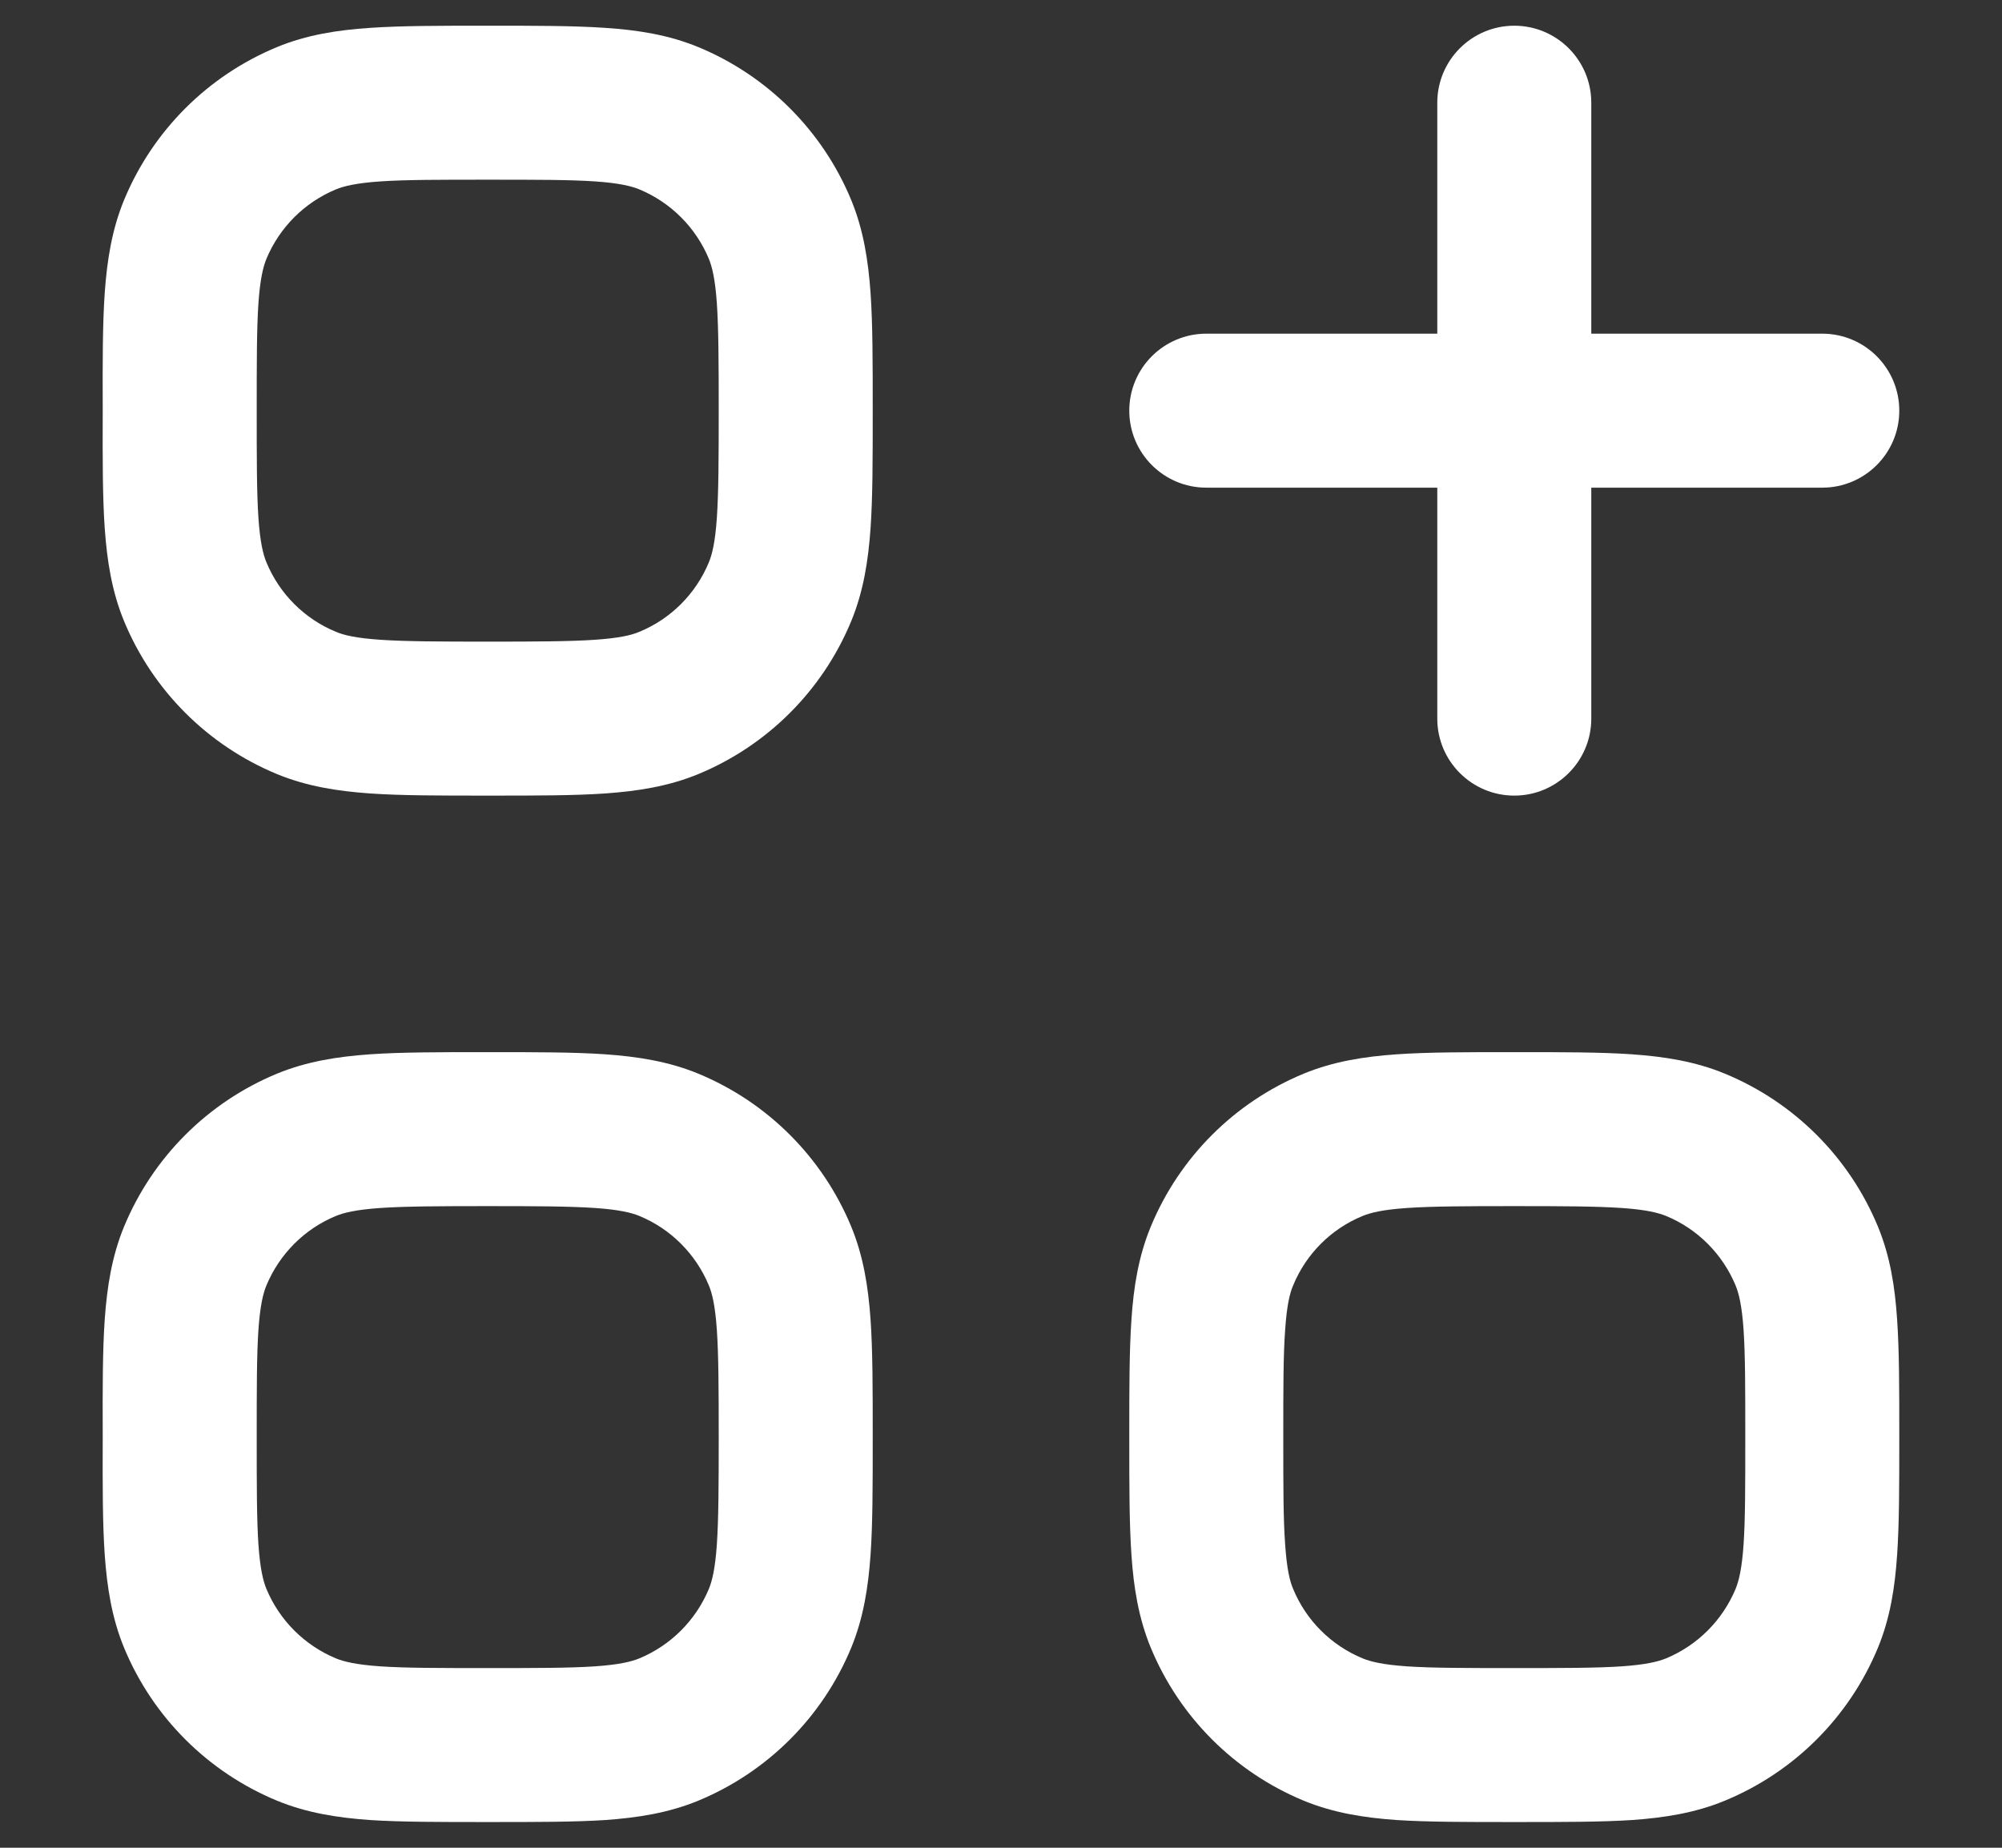 <svg width="13" height="12" viewBox="0 0 13 12" fill="none" xmlns="http://www.w3.org/2000/svg">
<rect x="0" y="0" width="13" height="12" fill="#333333" stroke="none"/>
<path fill-rule="evenodd" clip-rule="evenodd" d="M3.93 0.181C3.727 0.167 3.48 0.167 3.183 0.167H3.15C2.853 0.167 2.606 0.167 2.403 0.181C2.192 0.195 1.992 0.226 1.798 0.306C1.349 0.492 0.992 0.849 0.806 1.298C0.726 1.492 0.695 1.692 0.68 1.903C0.666 2.106 0.666 2.354 0.667 2.65V2.684C0.666 2.98 0.666 3.227 0.68 3.43C0.695 3.642 0.726 3.841 0.806 4.035C0.992 4.484 1.349 4.841 1.798 5.027C1.992 5.107 2.192 5.138 2.403 5.153C2.606 5.167 2.853 5.167 3.15 5.167H3.183C3.48 5.167 3.727 5.167 3.93 5.153C4.141 5.138 4.341 5.107 4.535 5.027C4.984 4.841 5.341 4.484 5.527 4.035C5.607 3.841 5.638 3.642 5.653 3.43C5.667 3.227 5.667 2.98 5.667 2.684V2.65C5.667 2.354 5.667 2.106 5.653 1.903C5.638 1.692 5.607 1.492 5.527 1.298C5.341 0.849 4.984 0.492 4.535 0.306C4.341 0.226 4.141 0.195 3.93 0.181ZM2.181 1.23C2.232 1.209 2.311 1.189 2.471 1.178C2.636 1.167 2.849 1.167 3.167 1.167C3.484 1.167 3.697 1.167 3.862 1.178C4.022 1.189 4.101 1.209 4.152 1.23C4.356 1.315 4.518 1.477 4.603 1.681C4.624 1.733 4.644 1.811 4.655 1.971C4.666 2.136 4.667 2.349 4.667 2.667C4.667 2.984 4.666 3.197 4.655 3.362C4.644 3.523 4.624 3.601 4.603 3.652C4.518 3.857 4.356 4.019 4.152 4.103C4.101 4.125 4.022 4.144 3.862 4.155C3.697 4.166 3.484 4.167 3.167 4.167C2.849 4.167 2.636 4.166 2.471 4.155C2.311 4.144 2.232 4.125 2.181 4.103C1.977 4.019 1.815 3.857 1.73 3.652C1.709 3.601 1.689 3.523 1.678 3.362C1.667 3.197 1.667 2.984 1.667 2.667C1.667 2.349 1.667 2.136 1.678 1.971C1.689 1.811 1.709 1.733 1.73 1.681C1.815 1.477 1.977 1.315 2.181 1.23Z" fill="white"/>
<path d="M10.333 0.667C10.333 0.391 10.109 0.167 9.833 0.167C9.557 0.167 9.333 0.391 9.333 0.667V2.167H7.833C7.557 2.167 7.333 2.391 7.333 2.667C7.333 2.943 7.557 3.167 7.833 3.167H9.333V4.667C9.333 4.943 9.557 5.167 9.833 5.167C10.109 5.167 10.333 4.943 10.333 4.667V3.167H11.833C12.109 3.167 12.333 2.943 12.333 2.667C12.333 2.391 12.109 2.167 11.833 2.167H10.333V0.667Z" fill="white"/>
<path fill-rule="evenodd" clip-rule="evenodd" d="M3.93 6.847C3.727 6.833 3.48 6.833 3.183 6.833H3.15C2.853 6.833 2.606 6.833 2.403 6.847C2.192 6.862 1.992 6.893 1.798 6.973C1.349 7.159 0.992 7.516 0.806 7.965C0.726 8.159 0.695 8.358 0.68 8.57C0.666 8.773 0.666 9.02 0.667 9.317V9.35C0.666 9.647 0.666 9.894 0.68 10.097C0.695 10.308 0.726 10.508 0.806 10.702C0.992 11.151 1.349 11.508 1.798 11.694C1.992 11.774 2.192 11.805 2.403 11.82C2.606 11.833 2.853 11.833 3.15 11.833H3.183C3.48 11.833 3.727 11.833 3.93 11.82C4.141 11.805 4.341 11.774 4.535 11.694C4.984 11.508 5.341 11.151 5.527 10.702C5.607 10.508 5.638 10.308 5.653 10.097C5.667 9.894 5.667 9.647 5.667 9.35V9.317C5.667 9.02 5.667 8.773 5.653 8.57C5.638 8.358 5.607 8.159 5.527 7.965C5.341 7.516 4.984 7.159 4.535 6.973C4.341 6.893 4.141 6.862 3.93 6.847ZM2.181 7.897C2.232 7.876 2.311 7.856 2.471 7.845C2.636 7.834 2.849 7.833 3.167 7.833C3.484 7.833 3.697 7.834 3.862 7.845C4.022 7.856 4.101 7.876 4.152 7.897C4.356 7.981 4.518 8.144 4.603 8.348C4.624 8.399 4.644 8.477 4.655 8.638C4.666 8.803 4.667 9.016 4.667 9.333C4.667 9.651 4.666 9.864 4.655 10.029C4.644 10.189 4.624 10.268 4.603 10.319C4.518 10.523 4.356 10.685 4.152 10.77C4.101 10.791 4.022 10.811 3.862 10.822C3.697 10.833 3.484 10.833 3.167 10.833C2.849 10.833 2.636 10.833 2.471 10.822C2.311 10.811 2.232 10.791 2.181 10.77C1.977 10.685 1.815 10.523 1.73 10.319C1.709 10.268 1.689 10.189 1.678 10.029C1.667 9.864 1.667 9.651 1.667 9.333C1.667 9.016 1.667 8.803 1.678 8.638C1.689 8.477 1.709 8.399 1.73 8.348C1.815 8.144 1.977 7.981 2.181 7.897Z" fill="white"/>
<path fill-rule="evenodd" clip-rule="evenodd" d="M10.597 6.847C10.394 6.833 10.146 6.833 9.85 6.833H9.816C9.52 6.833 9.273 6.833 9.07 6.847C8.858 6.862 8.659 6.893 8.465 6.973C8.016 7.159 7.659 7.516 7.473 7.965C7.393 8.159 7.361 8.358 7.347 8.57C7.333 8.773 7.333 9.02 7.333 9.317V9.35C7.333 9.647 7.333 9.894 7.347 10.097C7.361 10.308 7.393 10.508 7.473 10.702C7.659 11.151 8.016 11.508 8.465 11.694C8.659 11.774 8.858 11.805 9.07 11.82C9.273 11.833 9.52 11.833 9.816 11.833H9.85C10.146 11.833 10.394 11.833 10.597 11.82C10.808 11.805 11.008 11.774 11.201 11.694C11.651 11.508 12.008 11.151 12.194 10.702C12.274 10.508 12.305 10.308 12.319 10.097C12.333 9.894 12.333 9.647 12.333 9.35V9.317C12.333 9.02 12.333 8.773 12.319 8.57C12.305 8.358 12.274 8.159 12.194 7.965C12.008 7.516 11.651 7.159 11.201 6.973C11.008 6.893 10.808 6.862 10.597 6.847ZM8.848 7.897C8.899 7.876 8.977 7.856 9.138 7.845C9.303 7.834 9.516 7.833 9.833 7.833C10.151 7.833 10.364 7.834 10.529 7.845C10.689 7.856 10.767 7.876 10.819 7.897C11.023 7.981 11.185 8.144 11.27 8.348C11.291 8.399 11.311 8.477 11.322 8.638C11.333 8.803 11.333 9.016 11.333 9.333C11.333 9.651 11.333 9.864 11.322 10.029C11.311 10.189 11.291 10.268 11.27 10.319C11.185 10.523 11.023 10.685 10.819 10.77C10.767 10.791 10.689 10.811 10.529 10.822C10.364 10.833 10.151 10.833 9.833 10.833C9.516 10.833 9.303 10.833 9.138 10.822C8.977 10.811 8.899 10.791 8.848 10.77C8.643 10.685 8.481 10.523 8.397 10.319C8.375 10.268 8.356 10.189 8.345 10.029C8.333 9.864 8.333 9.651 8.333 9.333C8.333 9.016 8.333 8.803 8.345 8.638C8.356 8.477 8.375 8.399 8.397 8.348C8.481 8.144 8.643 7.981 8.848 7.897Z" fill="white"/>
</svg>
